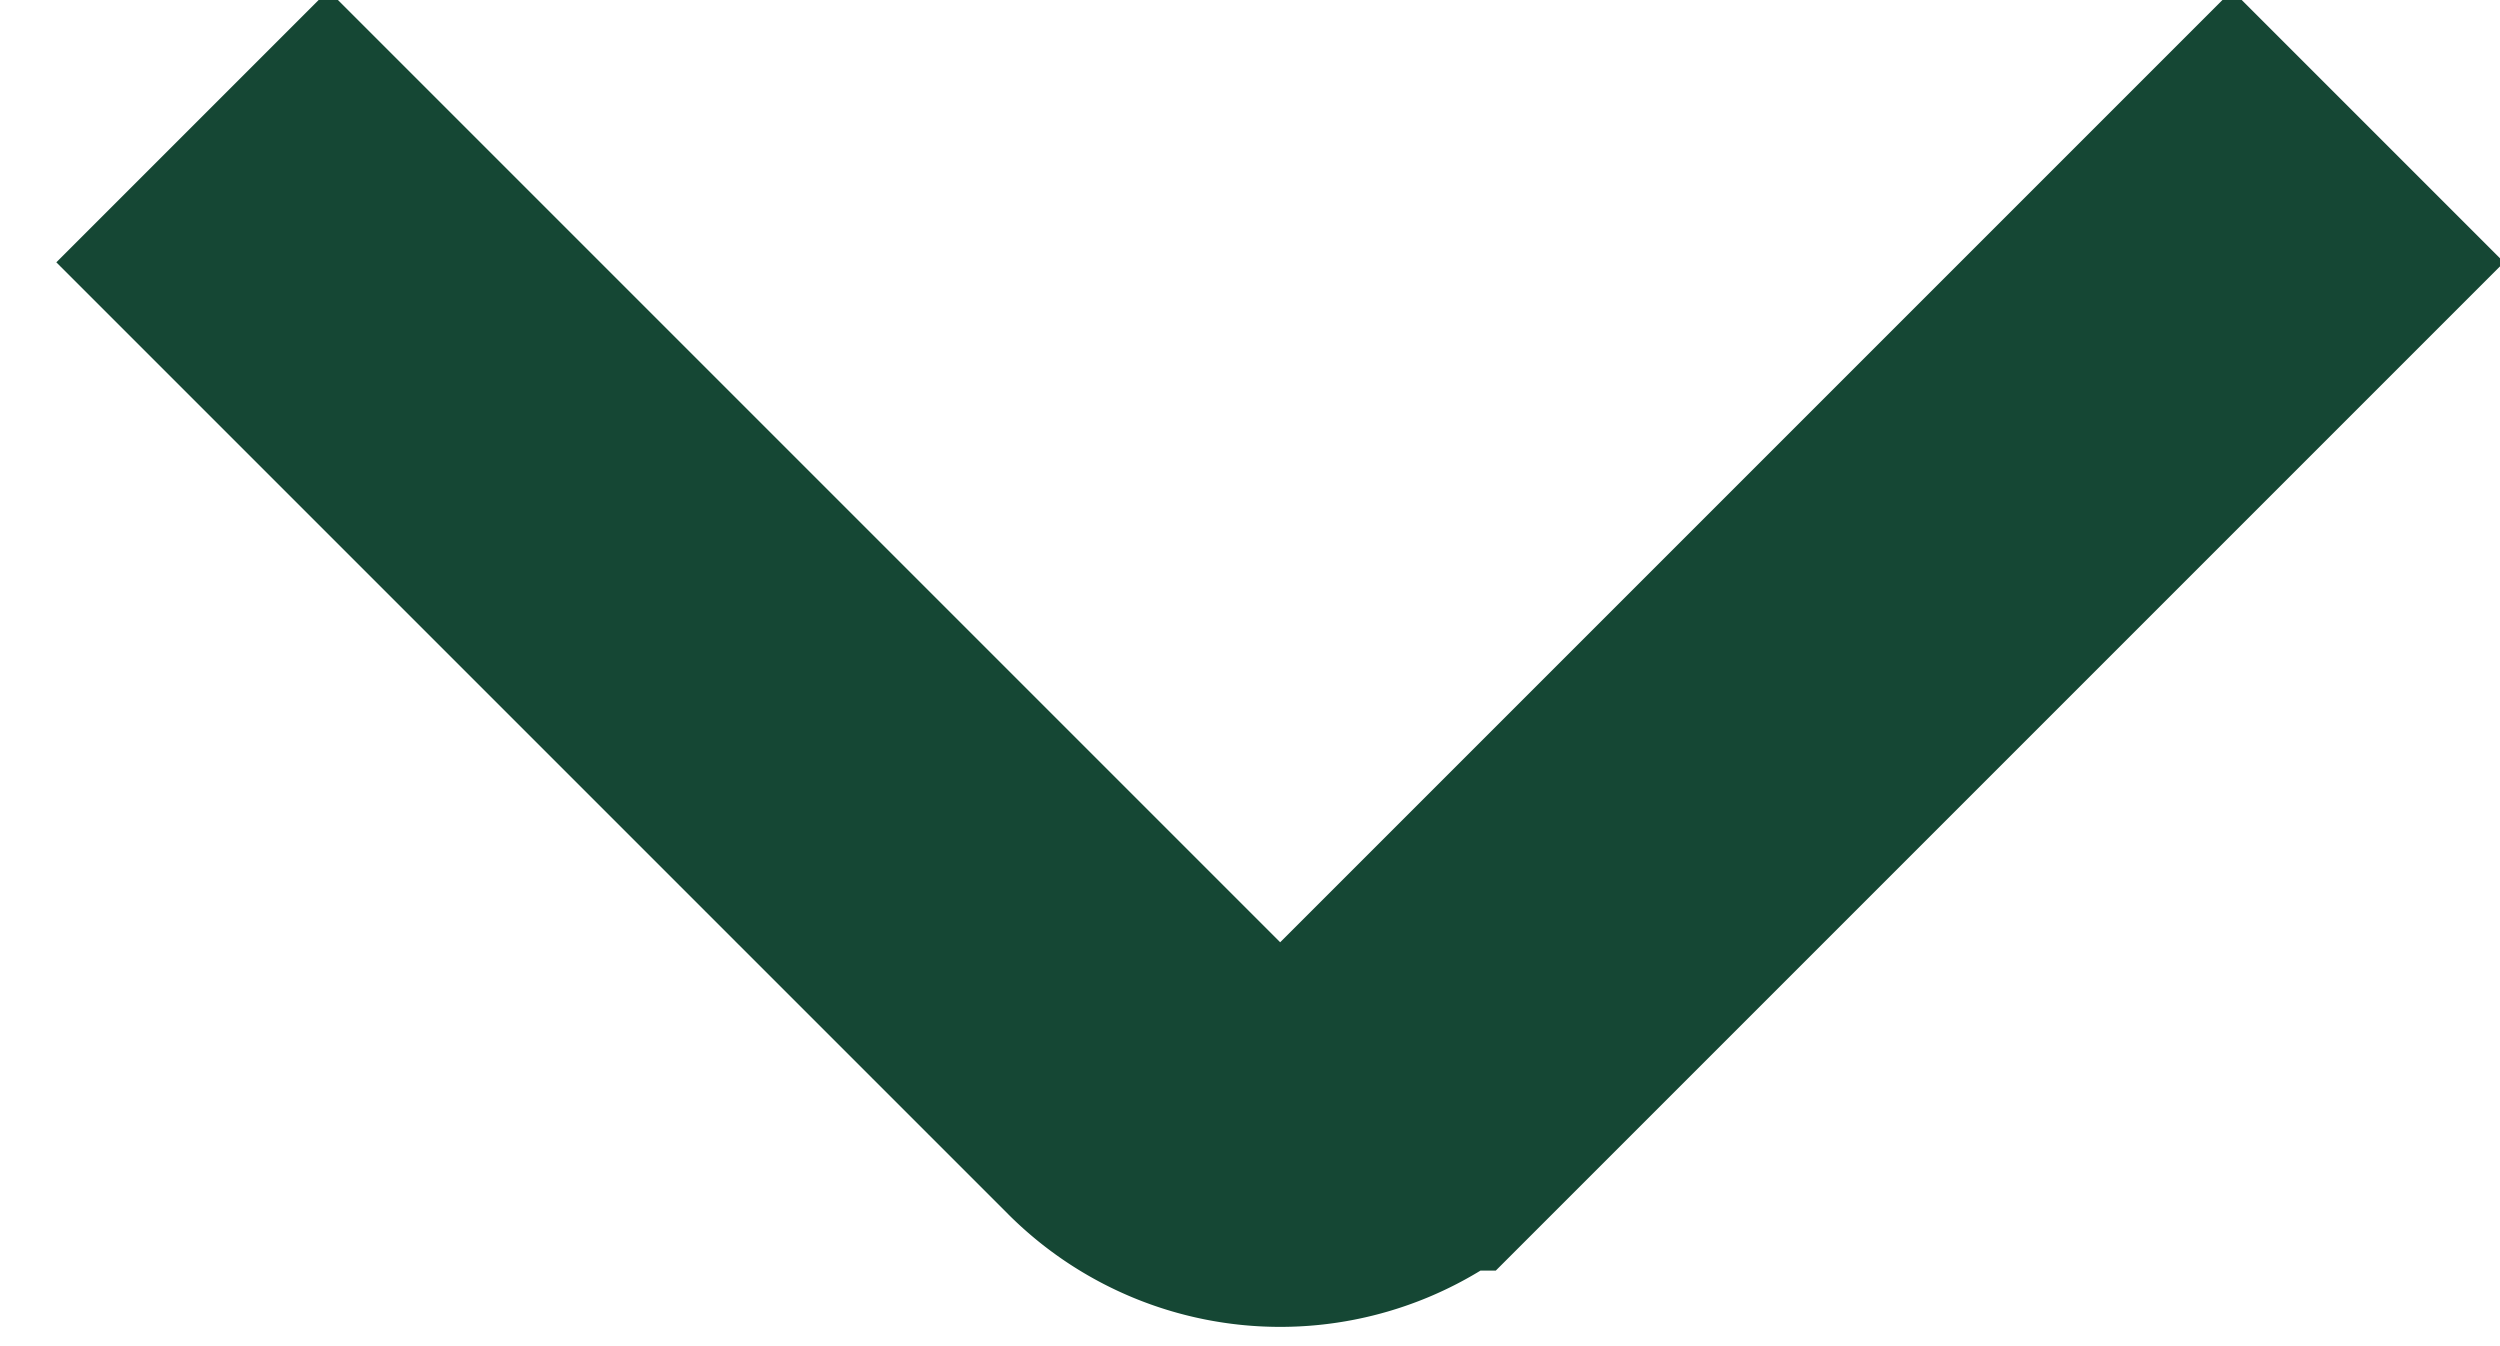<svg xmlns="http://www.w3.org/2000/svg" width="13" height="7" viewBox="0 0 13 7">
    <path fill="none" fill-rule="evenodd" stroke="#154734" stroke-width="2" d="M12.314.657l-4.95 4.95a1 1 0 0 1-1.414 0L1 .657"/>
</svg>
